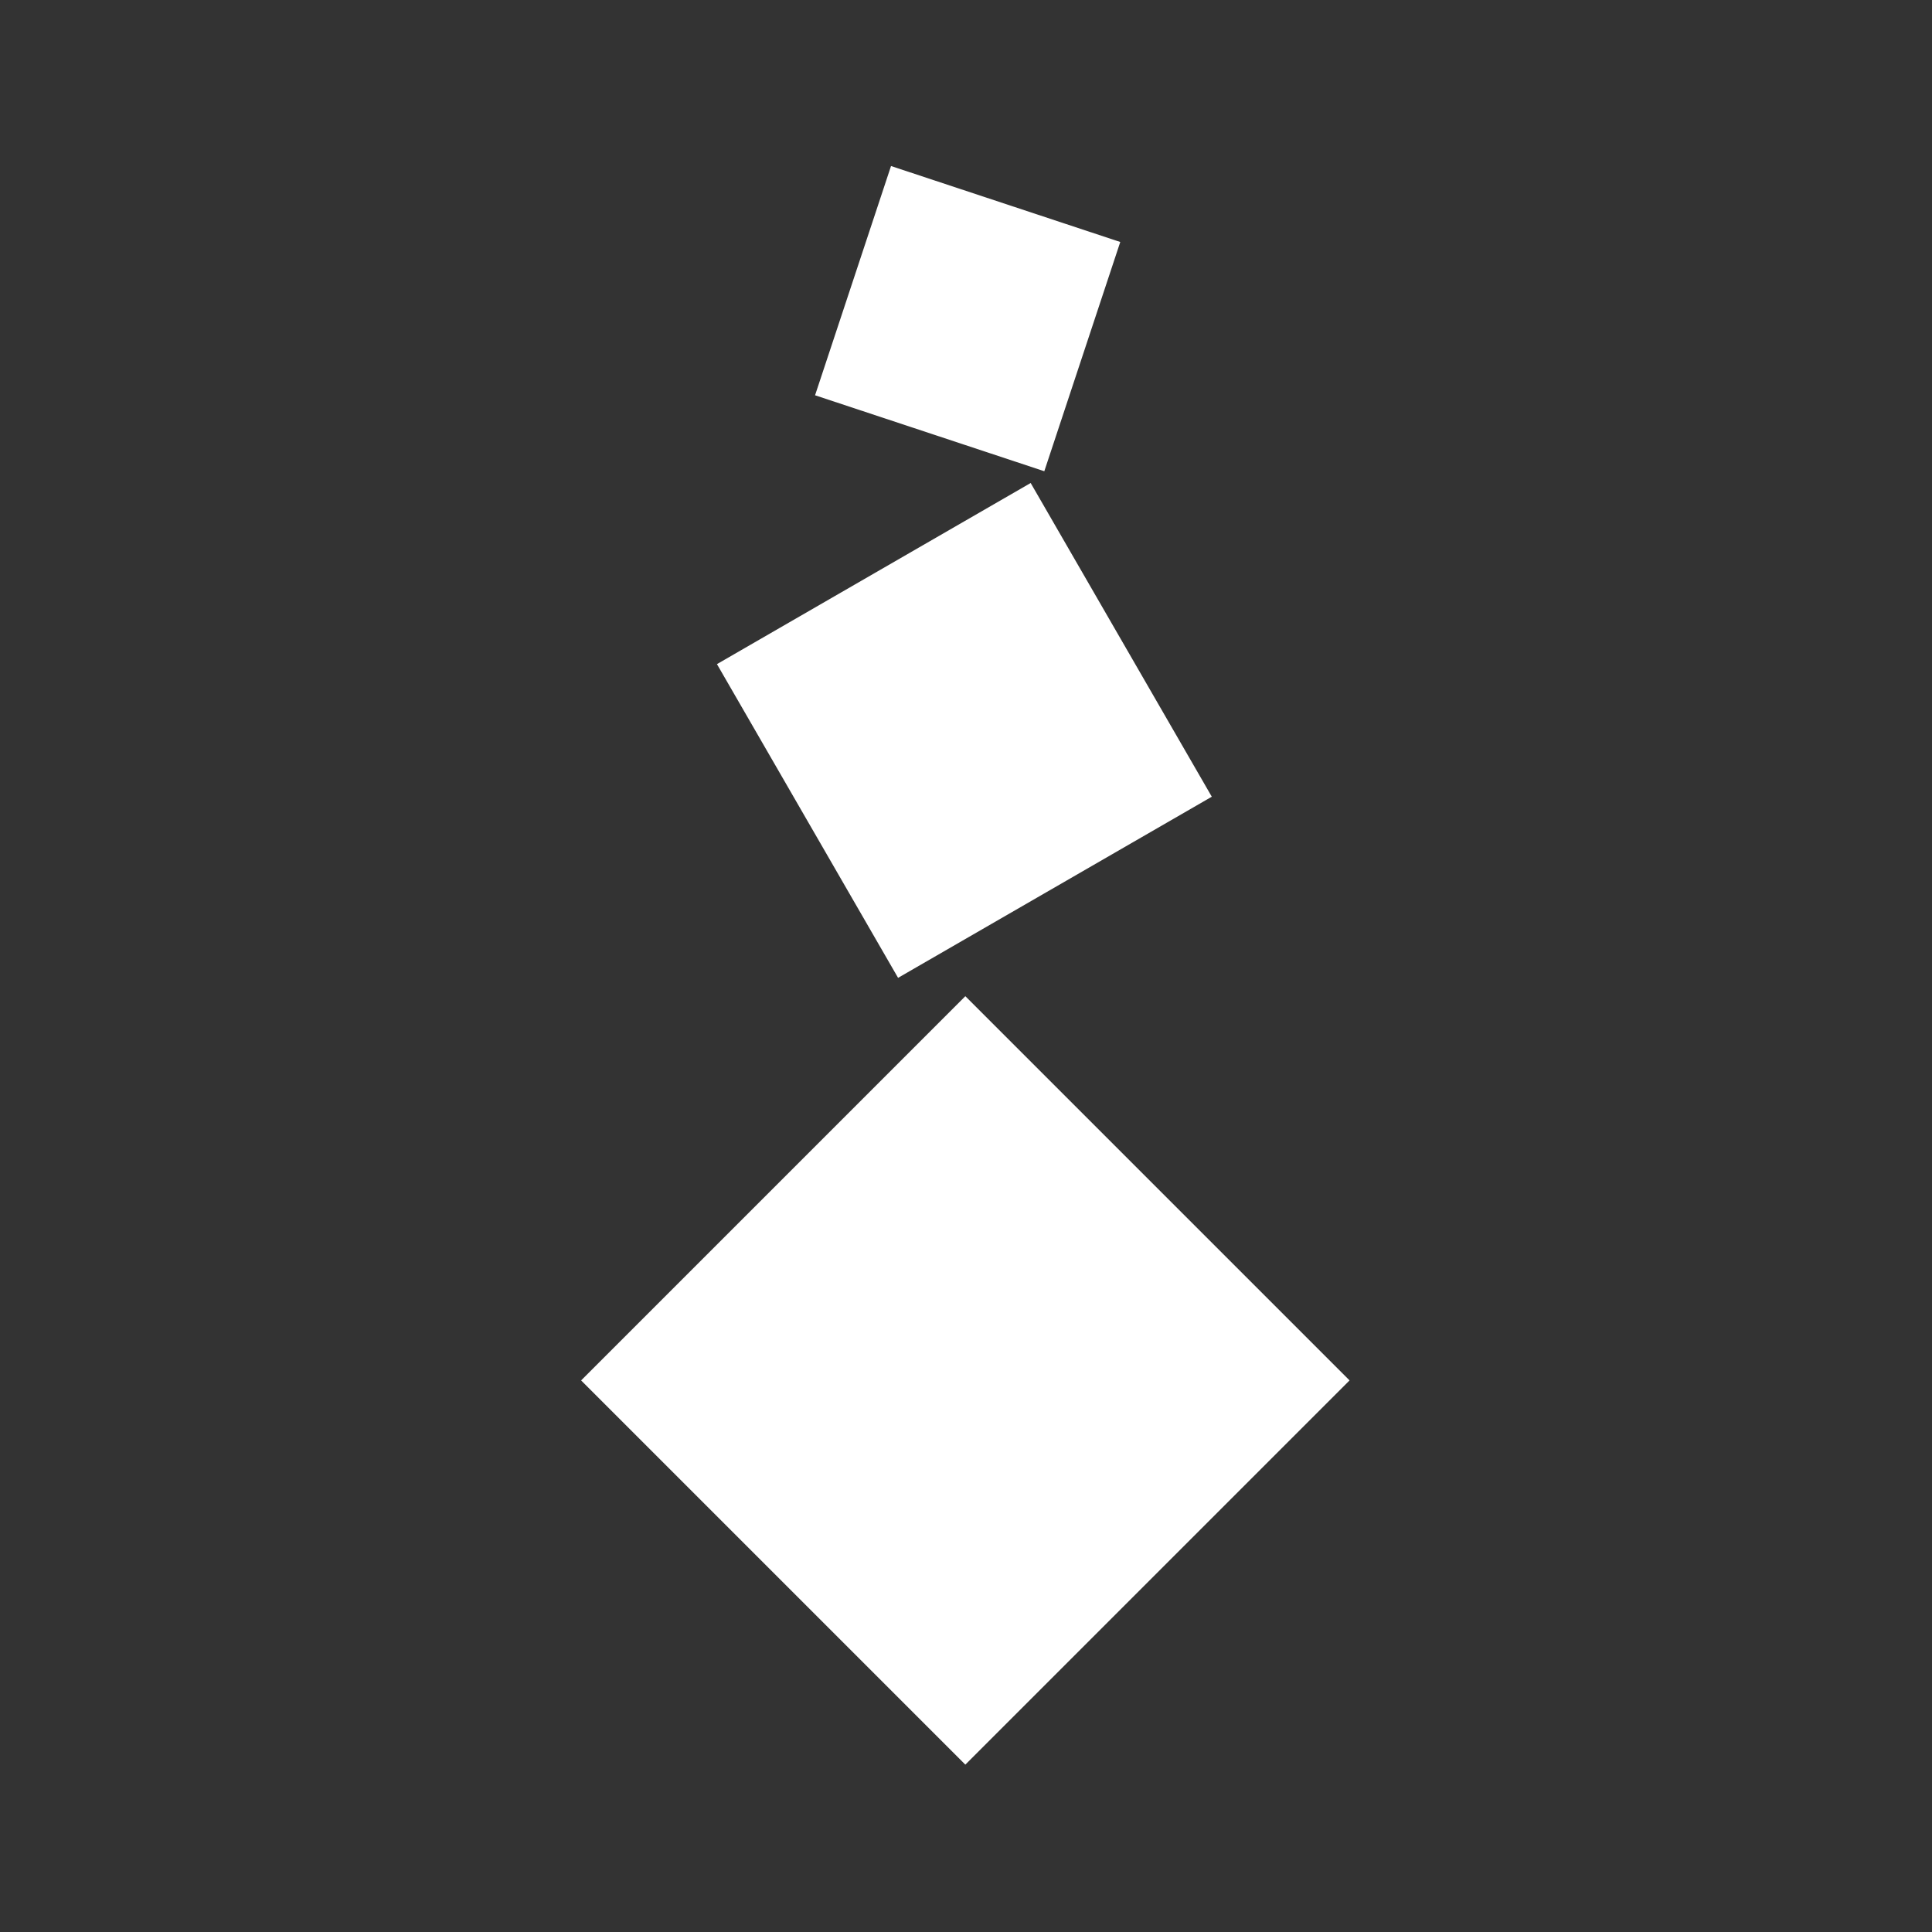 <svg width="256" height="256" viewBox="0 0 256 256" fill="none" xmlns="http://www.w3.org/2000/svg">
<rect x="0" y="0" width="256" height="256" fill="#333333" stroke="none"/>
<path d="M77 182.912L127.912 132L178.823 182.912L127.912 233.823L77 182.912Z" fill="white"/>
<path d="M95 88L136.569 64L160.569 105.569L119 129.569L95 88Z" fill="white"/>
<path d="M118.065 22L148.441 32.065L138.376 62.441L108 52.376L118.065 22Z" fill="white"/>
</svg>
